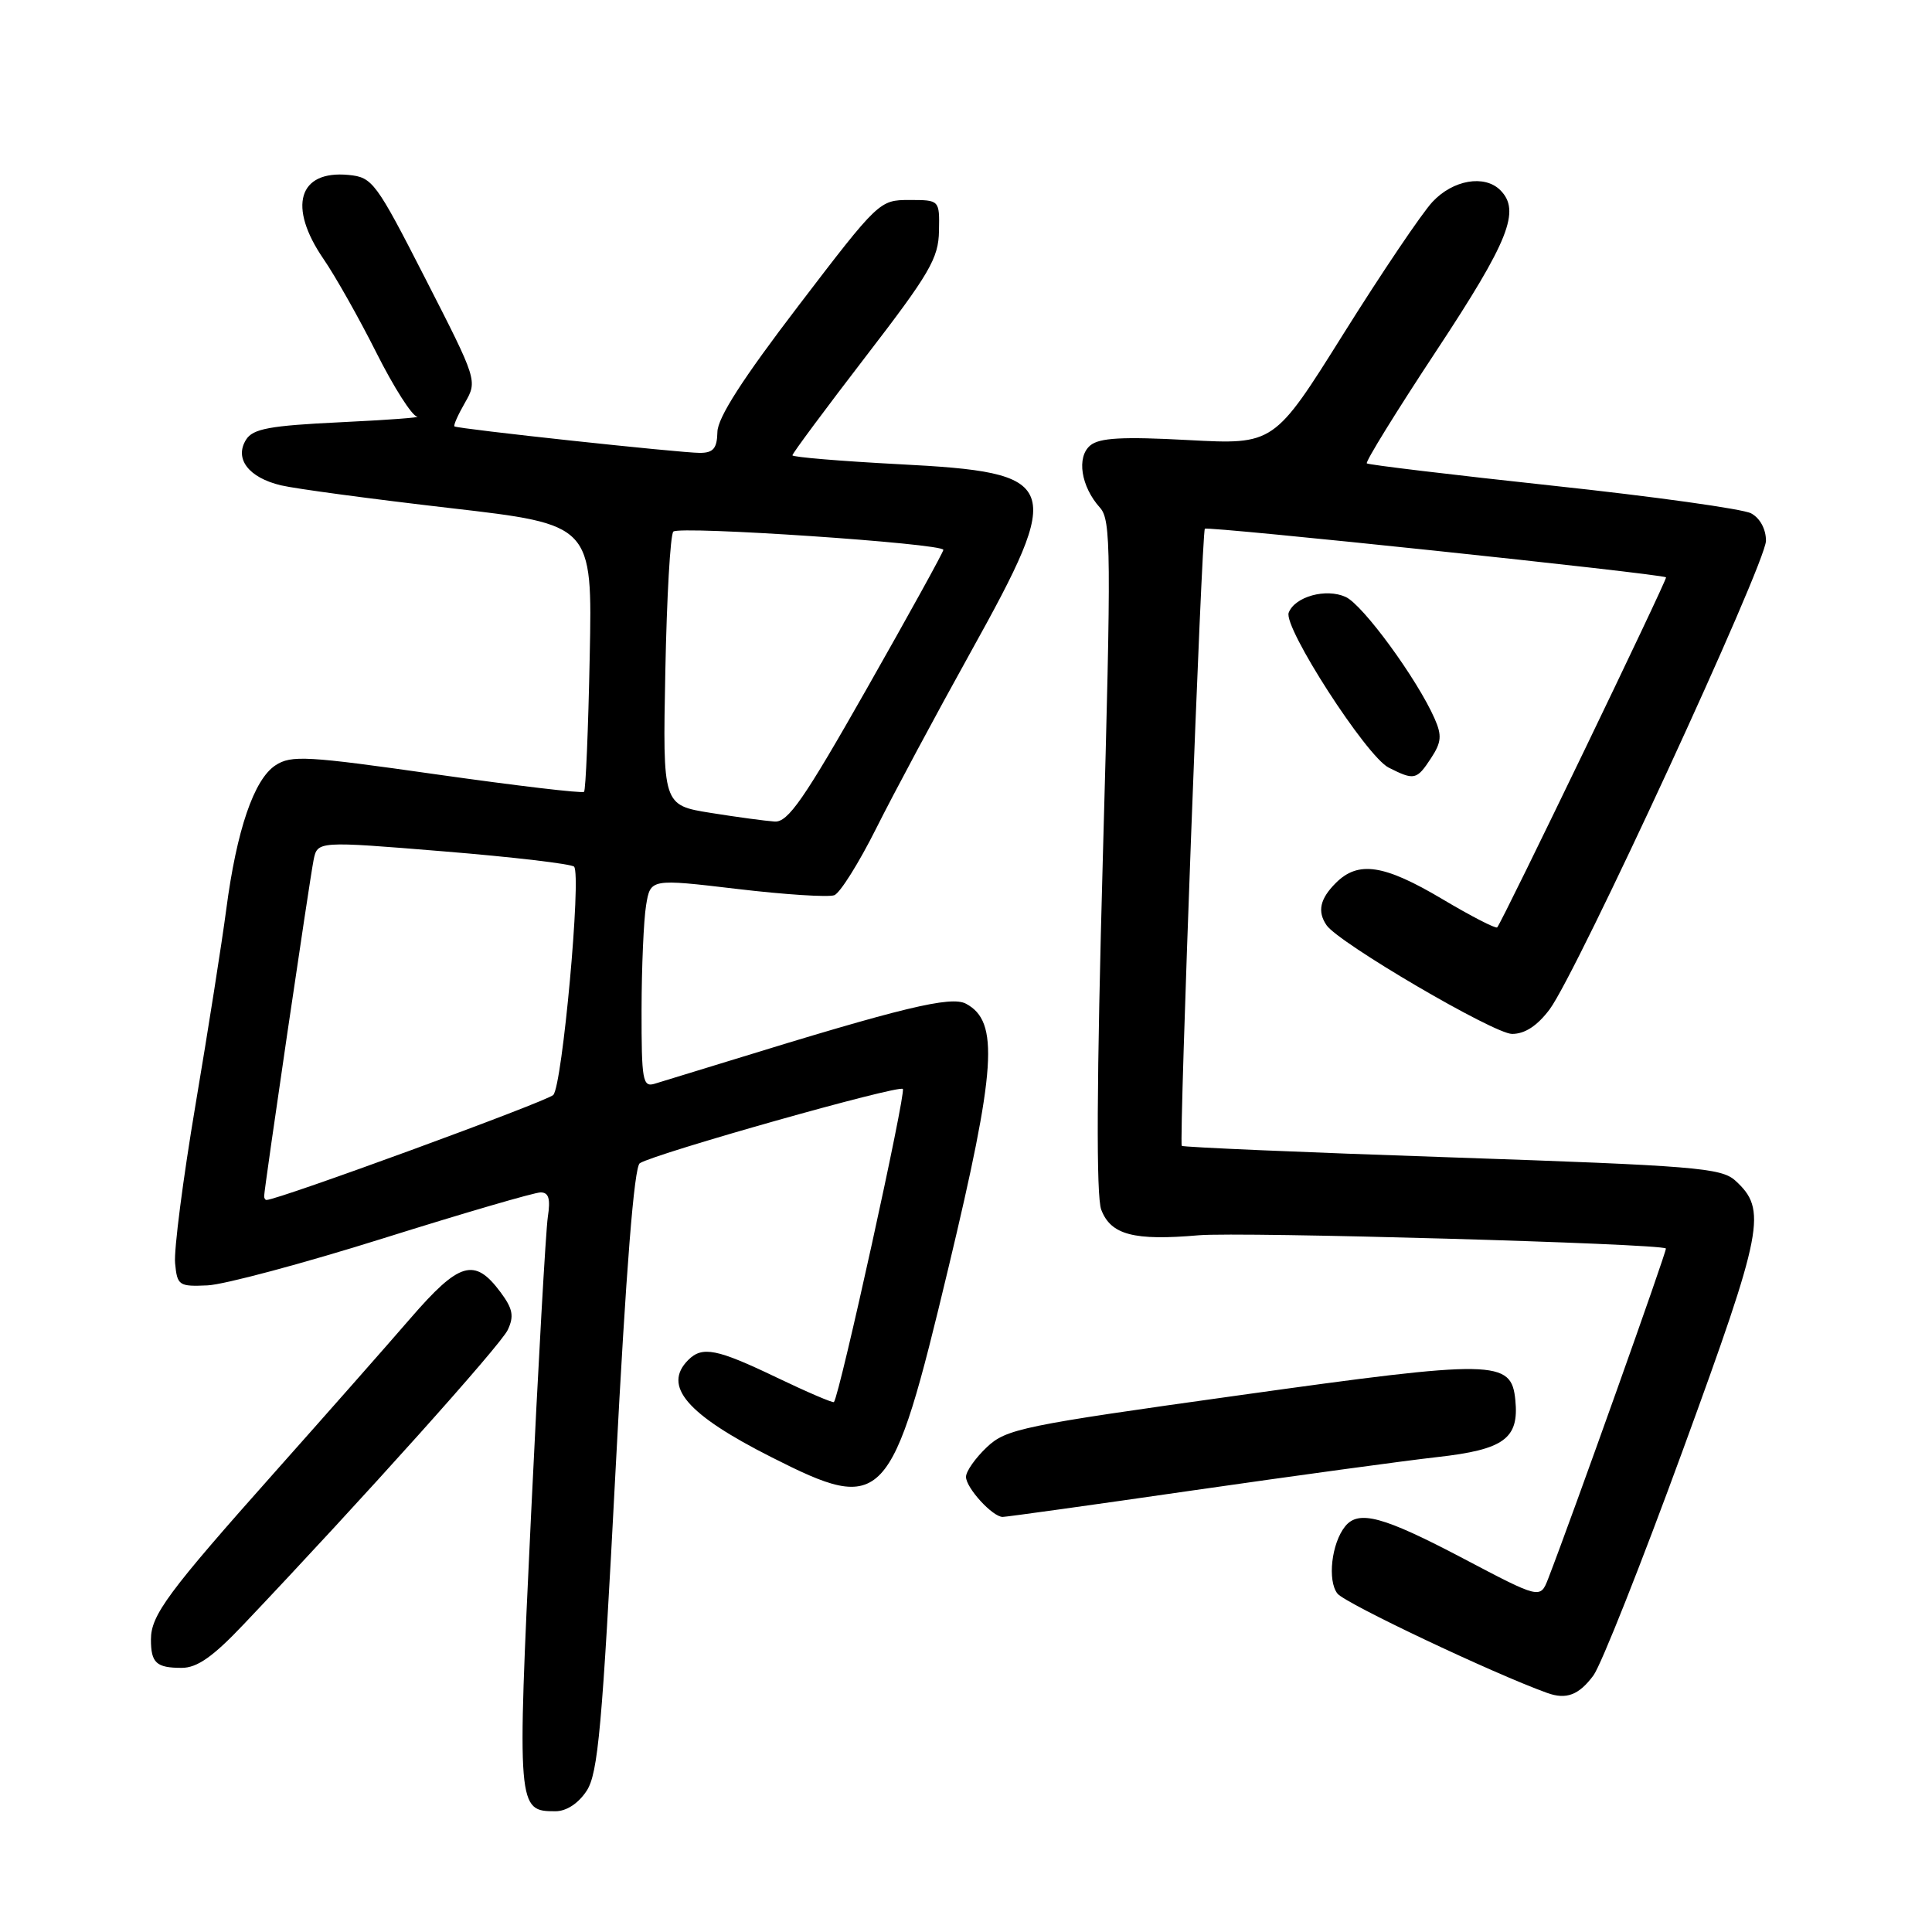 <?xml version="1.0" encoding="UTF-8" standalone="no"?>
<!DOCTYPE svg PUBLIC "-//W3C//DTD SVG 1.1//EN" "http://www.w3.org/Graphics/SVG/1.1/DTD/svg11.dtd" >
<svg xmlns="http://www.w3.org/2000/svg" xmlns:xlink="http://www.w3.org/1999/xlink" version="1.1" viewBox="0 0 256 256">
 <g >
 <path fill="currentColor"
d=" M 77.73 237.30 C 79.25 234.98 79.79 228.93 81.57 194.72 C 82.96 168.09 84.03 154.60 84.78 154.13 C 86.95 152.80 119.06 143.73 119.63 144.29 C 120.09 144.75 111.27 184.83 110.50 185.78 C 110.38 185.93 106.97 184.47 102.92 182.53 C 94.98 178.72 93.06 178.34 91.20 180.20 C 87.76 183.64 90.99 187.41 102.23 193.09 C 117.18 200.66 118.08 199.69 125.67 168.00 C 132.00 141.55 132.42 135.36 128.00 133.00 C 126.01 131.93 119.58 133.48 96.50 140.61 C 92.10 141.96 87.71 143.31 86.75 143.60 C 85.16 144.09 85.00 143.18 85.01 133.82 C 85.02 128.14 85.29 121.91 85.61 119.96 C 86.19 116.43 86.19 116.43 97.68 117.79 C 103.99 118.54 109.78 118.91 110.55 118.62 C 111.31 118.33 113.80 114.36 116.09 109.79 C 118.37 105.23 124.01 94.71 128.62 86.41 C 141.12 63.90 140.63 62.62 119.12 61.51 C 111.35 61.10 105.00 60.57 105.00 60.33 C 105.00 60.08 109.35 54.22 114.67 47.30 C 123.18 36.24 124.36 34.23 124.42 30.61 C 124.50 26.50 124.50 26.50 120.50 26.50 C 116.54 26.50 116.41 26.62 105.81 40.50 C 98.39 50.21 95.09 55.34 95.06 57.25 C 95.01 59.42 94.52 60.00 92.75 60.01 C 90.13 60.01 60.64 56.83 60.22 56.50 C 60.06 56.37 60.69 54.96 61.61 53.36 C 63.27 50.46 63.25 50.38 56.39 36.97 C 49.80 24.08 49.36 23.49 46.18 23.18 C 39.54 22.54 38.10 27.37 42.87 34.32 C 44.45 36.62 47.60 42.21 49.88 46.75 C 52.16 51.29 54.58 55.09 55.26 55.20 C 55.94 55.31 51.37 55.65 45.11 55.95 C 35.73 56.40 33.52 56.81 32.61 58.25 C 31.02 60.78 32.94 63.29 37.23 64.31 C 39.17 64.77 49.25 66.12 59.63 67.32 C 78.50 69.50 78.50 69.50 78.14 87.00 C 77.95 96.63 77.61 104.69 77.39 104.92 C 77.18 105.15 68.41 104.11 57.90 102.62 C 40.62 100.16 38.59 100.04 36.50 101.41 C 33.65 103.28 31.36 109.98 29.98 120.50 C 29.40 124.90 27.57 136.54 25.91 146.37 C 24.25 156.20 23.03 165.65 23.20 167.37 C 23.48 170.34 23.70 170.49 27.50 170.32 C 29.70 170.22 40.20 167.41 50.83 164.07 C 61.47 160.73 70.82 158.00 71.63 158.00 C 72.71 158.00 72.96 158.84 72.59 161.25 C 72.32 163.04 71.32 180.78 70.37 200.68 C 68.51 239.71 68.54 240.00 73.60 240.00 C 75.05 240.00 76.63 238.97 77.73 237.30 Z  M 211.14 222.00 C 212.16 220.62 217.51 207.12 223.04 192.00 C 233.69 162.83 234.18 160.29 229.92 156.42 C 228.06 154.75 224.51 154.46 192.35 153.36 C 172.81 152.70 156.72 152.01 156.59 151.83 C 156.21 151.28 159.23 70.53 159.65 70.06 C 159.99 69.69 220.06 76.02 220.76 76.50 C 220.99 76.67 199.13 122.00 198.39 122.88 C 198.21 123.09 194.94 121.41 191.11 119.13 C 183.38 114.54 179.97 114.03 177.00 117.00 C 174.90 119.10 174.53 120.77 175.77 122.59 C 177.34 124.92 197.96 137.00 200.36 137.00 C 202.06 137.00 203.70 135.92 205.33 133.75 C 208.94 128.93 234.00 74.64 234.00 71.65 C 234.00 70.11 233.21 68.65 232.03 68.02 C 230.95 67.44 219.14 65.79 205.78 64.36 C 192.43 62.92 181.32 61.59 181.11 61.40 C 180.89 61.21 185.05 54.47 190.36 46.43 C 199.94 31.91 201.52 27.92 198.80 25.20 C 196.71 23.11 192.53 23.83 189.81 26.75 C 188.40 28.26 183.10 36.12 178.03 44.21 C 168.82 58.92 168.82 58.92 157.44 58.31 C 148.74 57.84 145.69 58.01 144.47 59.02 C 142.62 60.56 143.23 64.47 145.76 67.28 C 147.22 68.90 147.26 73.02 146.14 113.35 C 145.31 143.36 145.24 158.49 145.92 160.29 C 147.19 163.63 150.24 164.43 158.84 163.68 C 164.40 163.20 220.00 164.77 220.74 165.43 C 220.93 165.60 208.39 200.79 205.14 209.19 C 204.09 211.88 204.09 211.88 193.80 206.46 C 183.28 200.93 180.02 200.04 178.24 202.25 C 176.43 204.49 175.87 209.45 177.22 211.16 C 178.23 212.45 197.86 221.75 205.00 224.32 C 207.54 225.24 209.21 224.61 211.14 222.00 Z  M 32.27 215.25 C 48.12 198.55 66.35 178.22 67.28 176.22 C 68.14 174.39 67.95 173.41 66.32 171.22 C 62.88 166.60 60.88 167.18 54.38 174.69 C 51.15 178.43 43.09 187.56 36.48 194.99 C 22.24 210.99 20.00 214.01 20.00 217.24 C 20.00 220.35 20.71 221.00 24.08 221.00 C 26.12 221.00 28.22 219.53 32.27 215.25 Z  M 158.11 197.48 C 171.53 195.55 186.08 193.56 190.45 193.07 C 199.30 192.08 201.30 190.62 200.79 185.52 C 200.27 180.16 198.18 180.13 164.21 184.88 C 135.39 188.90 133.33 189.33 130.75 191.77 C 129.24 193.20 128.00 194.96 128.00 195.69 C 128.00 197.15 131.52 201.00 132.86 201.00 C 133.34 201.00 144.70 199.42 158.11 197.48 Z  M 189.62 100.46 C 191.00 98.36 191.08 97.45 190.09 95.21 C 187.78 89.97 180.59 80.13 178.31 79.10 C 175.71 77.91 171.58 79.05 170.76 81.18 C 170.02 83.11 181.05 100.21 184.00 101.71 C 187.41 103.43 187.72 103.36 189.62 100.46 Z  M 35.00 158.50 C 35.00 157.55 41.04 116.48 41.55 113.97 C 42.06 111.44 42.06 111.44 58.78 112.81 C 67.98 113.56 75.76 114.48 76.07 114.84 C 77.06 115.98 74.51 143.89 73.31 145.09 C 72.44 145.96 36.83 159.00 35.32 159.00 C 35.14 159.00 35.00 158.78 35.00 158.50 Z  M 94.16 107.71 C 87.81 106.69 87.81 106.69 88.16 88.93 C 88.35 79.16 88.82 70.84 89.22 70.44 C 90.02 69.65 125.00 72.01 125.00 72.86 C 125.00 73.15 120.45 81.40 114.89 91.19 C 106.51 105.95 104.41 108.98 102.64 108.86 C 101.46 108.78 97.65 108.27 94.16 107.71 Z "/>
</g>
</svg>